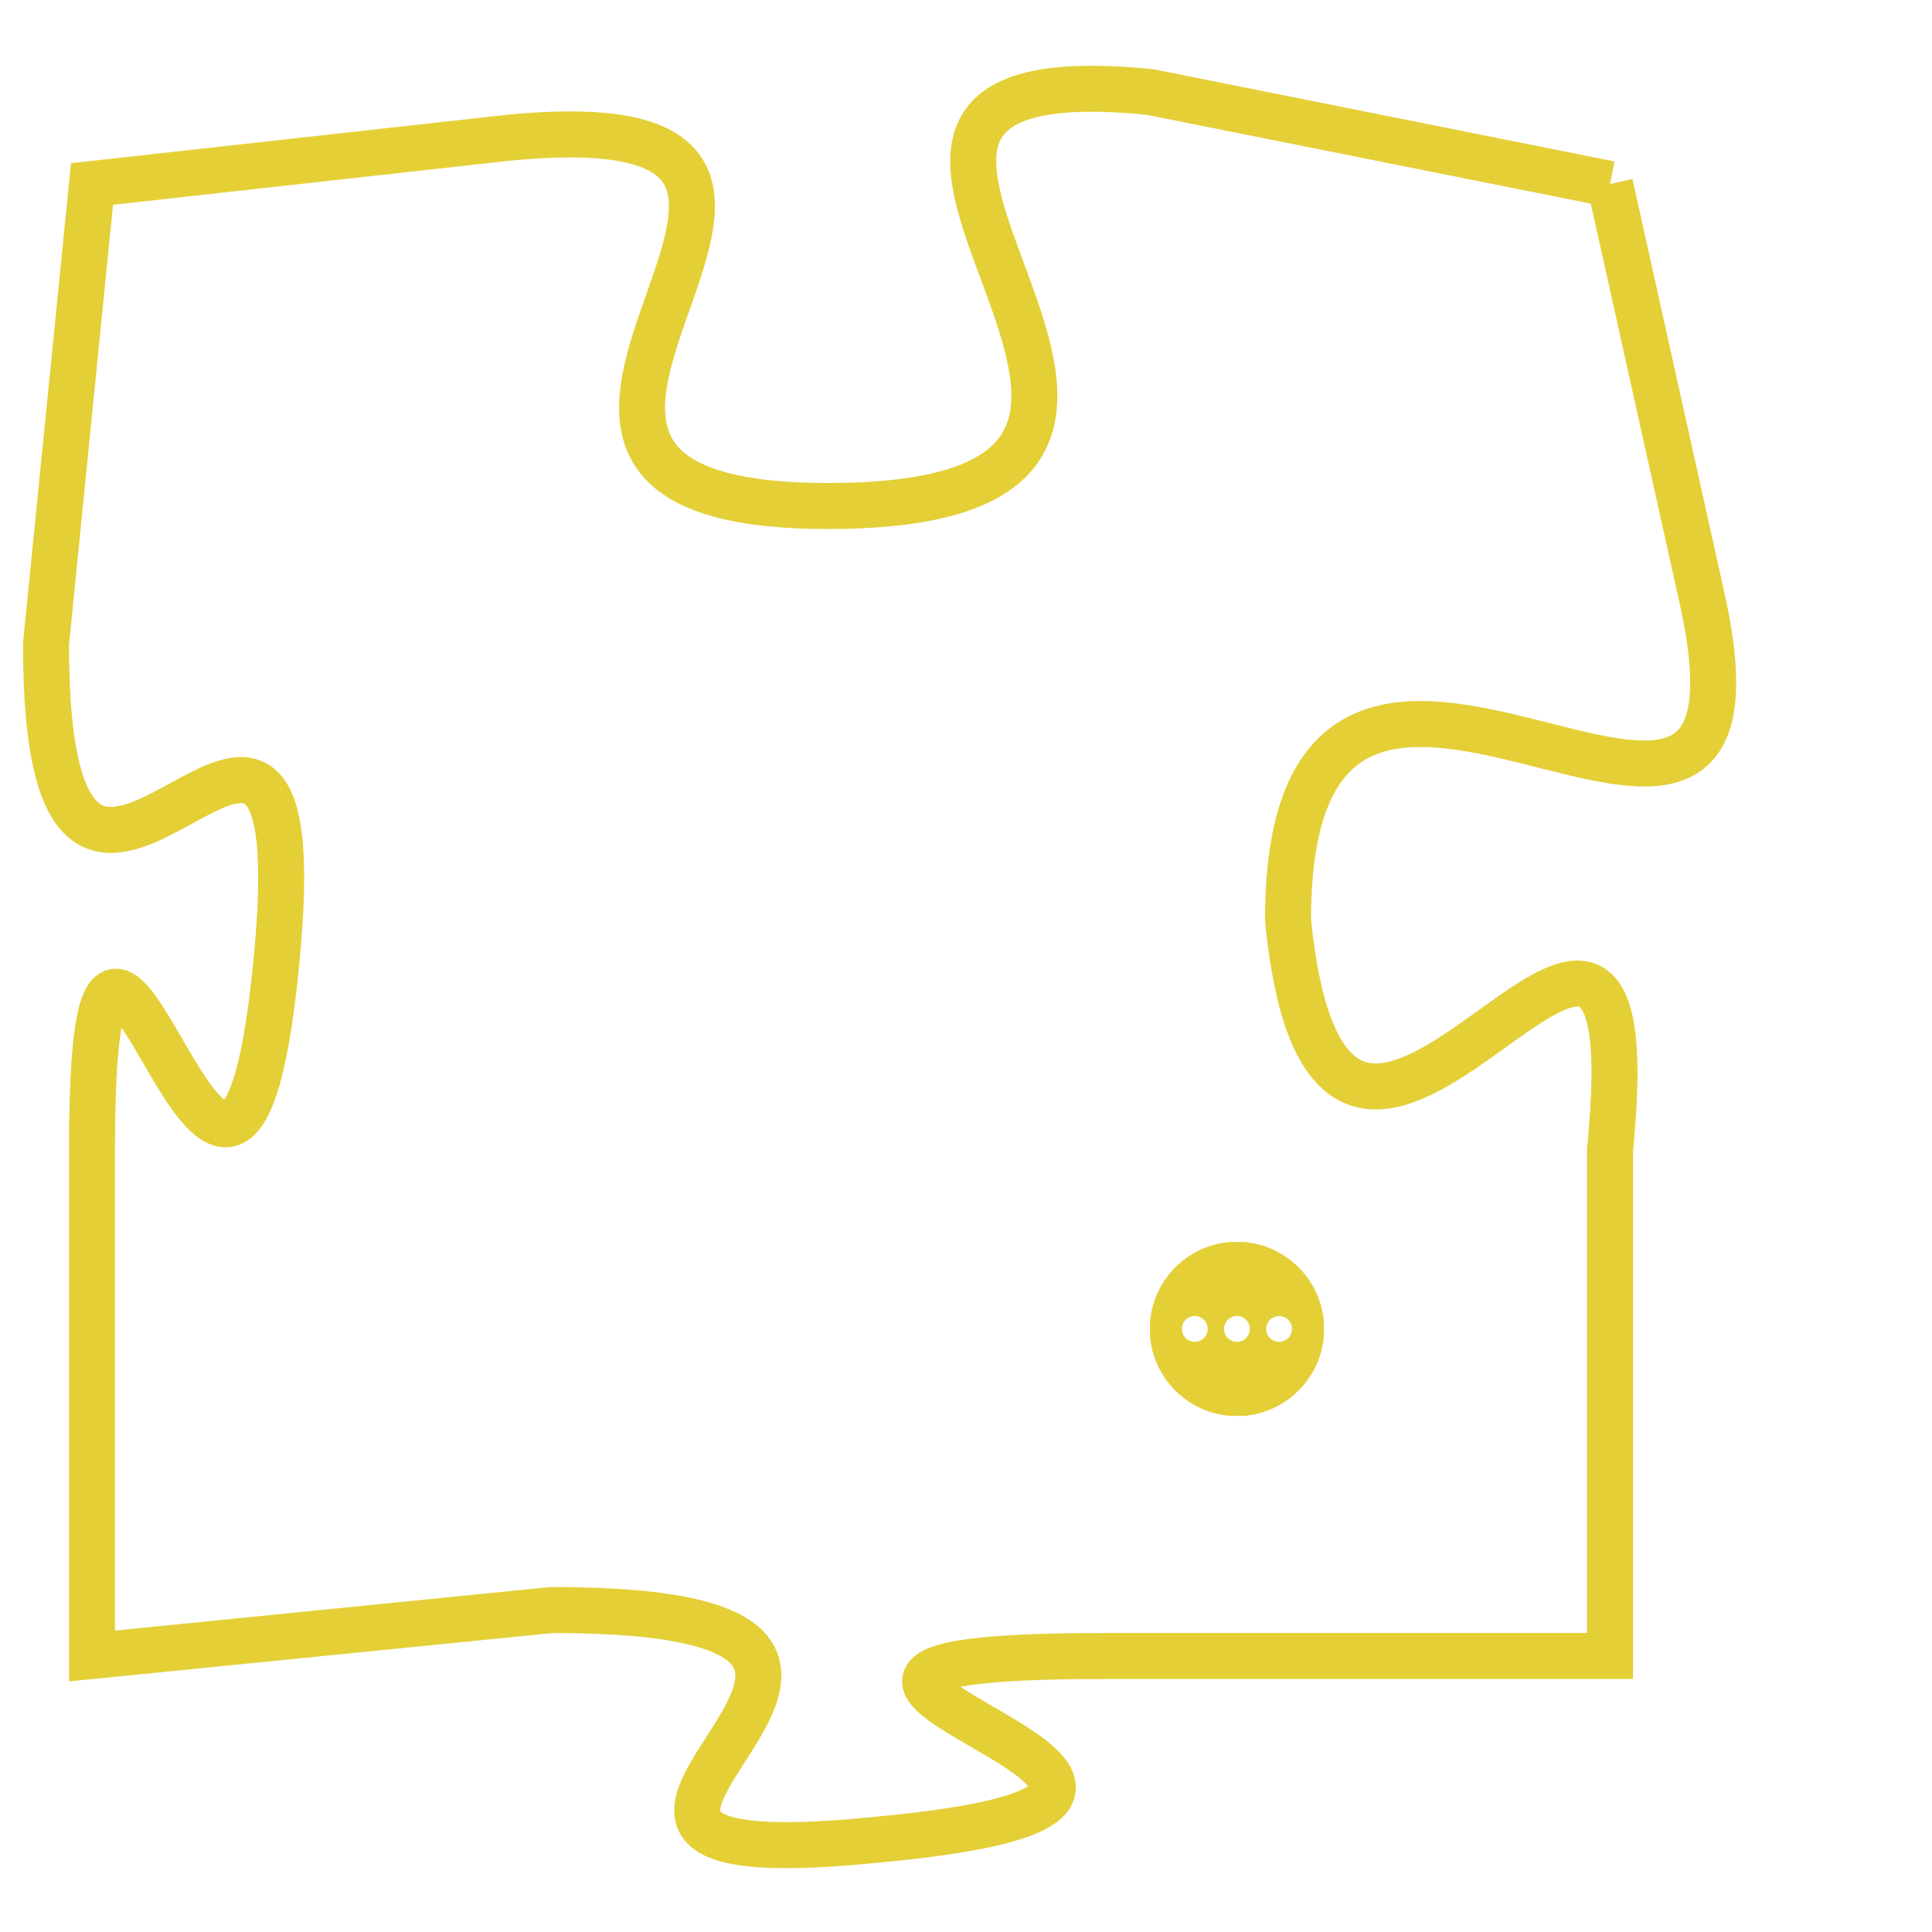 <svg version="1.1" xmlns="http://www.w3.org/2000/svg" xmlns:xlink="http://www.w3.org/1999/xlink" fill="transparent" x="0" y="0" width="350" height="350" preserveAspectRatio="xMinYMin slice"><style type="text/css">.links{fill:transparent;stroke: #E4CF37;}.links:hover{fill:#63D272; opacity:0.4;}</style><defs><g id="allt"><path id="t7765" d="M3168,1888 L3158,1886 C3148,1885 3162,1895 3151,1895 C3141,1895 3154,1886 3144,1887 L3135,1888 3135,1888 L3134,1898 C3134,1908 3140,1895 3139,1905 C3138,1915 3135,1899 3135,1909 L3135,1920 3135,1920 L3145,1919 C3156,1919 3142,1925 3152,1924 C3163,1923 3146,1920 3157,1920 L3168,1920 3168,1920 L3168,1909 C3169,1899 3162,1914 3161,1904 C3161,1894 3172,1906 3170,1897 L3168,1888"/></g><clipPath id="c" clipRule="evenodd" fill="transparent"><use href="#t7765"/></clipPath></defs><svg viewBox="3133 1884 40 42" preserveAspectRatio="xMinYMin meet"><svg width="4380" height="2430"><g><image crossorigin="anonymous" x="0" y="0" href="https://nftpuzzle.license-token.com/assets/completepuzzle.svg" width="100%" height="100%" /><g class="links"><use href="#t7765"/></g></g></svg><svg x="3158" y="1911" height="9%" width="9%" viewBox="0 0 330 330"><g><a xlink:href="https://nftpuzzle.license-token.com/" class="links"><title>See the most innovative NFT based token software licensing project</title><path fill="#E4CF37" id="more" d="M165,0C74.019,0,0,74.019,0,165s74.019,165,165,165s165-74.019,165-165S255.981,0,165,0z M85,190 c-13.785,0-25-11.215-25-25s11.215-25,25-25s25,11.215,25,25S98.785,190,85,190z M165,190c-13.785,0-25-11.215-25-25 s11.215-25,25-25s25,11.215,25,25S178.785,190,165,190z M245,190c-13.785,0-25-11.215-25-25s11.215-25,25-25 c13.785,0,25,11.215,25,25S258.785,190,245,190z"></path></a></g></svg></svg></svg>